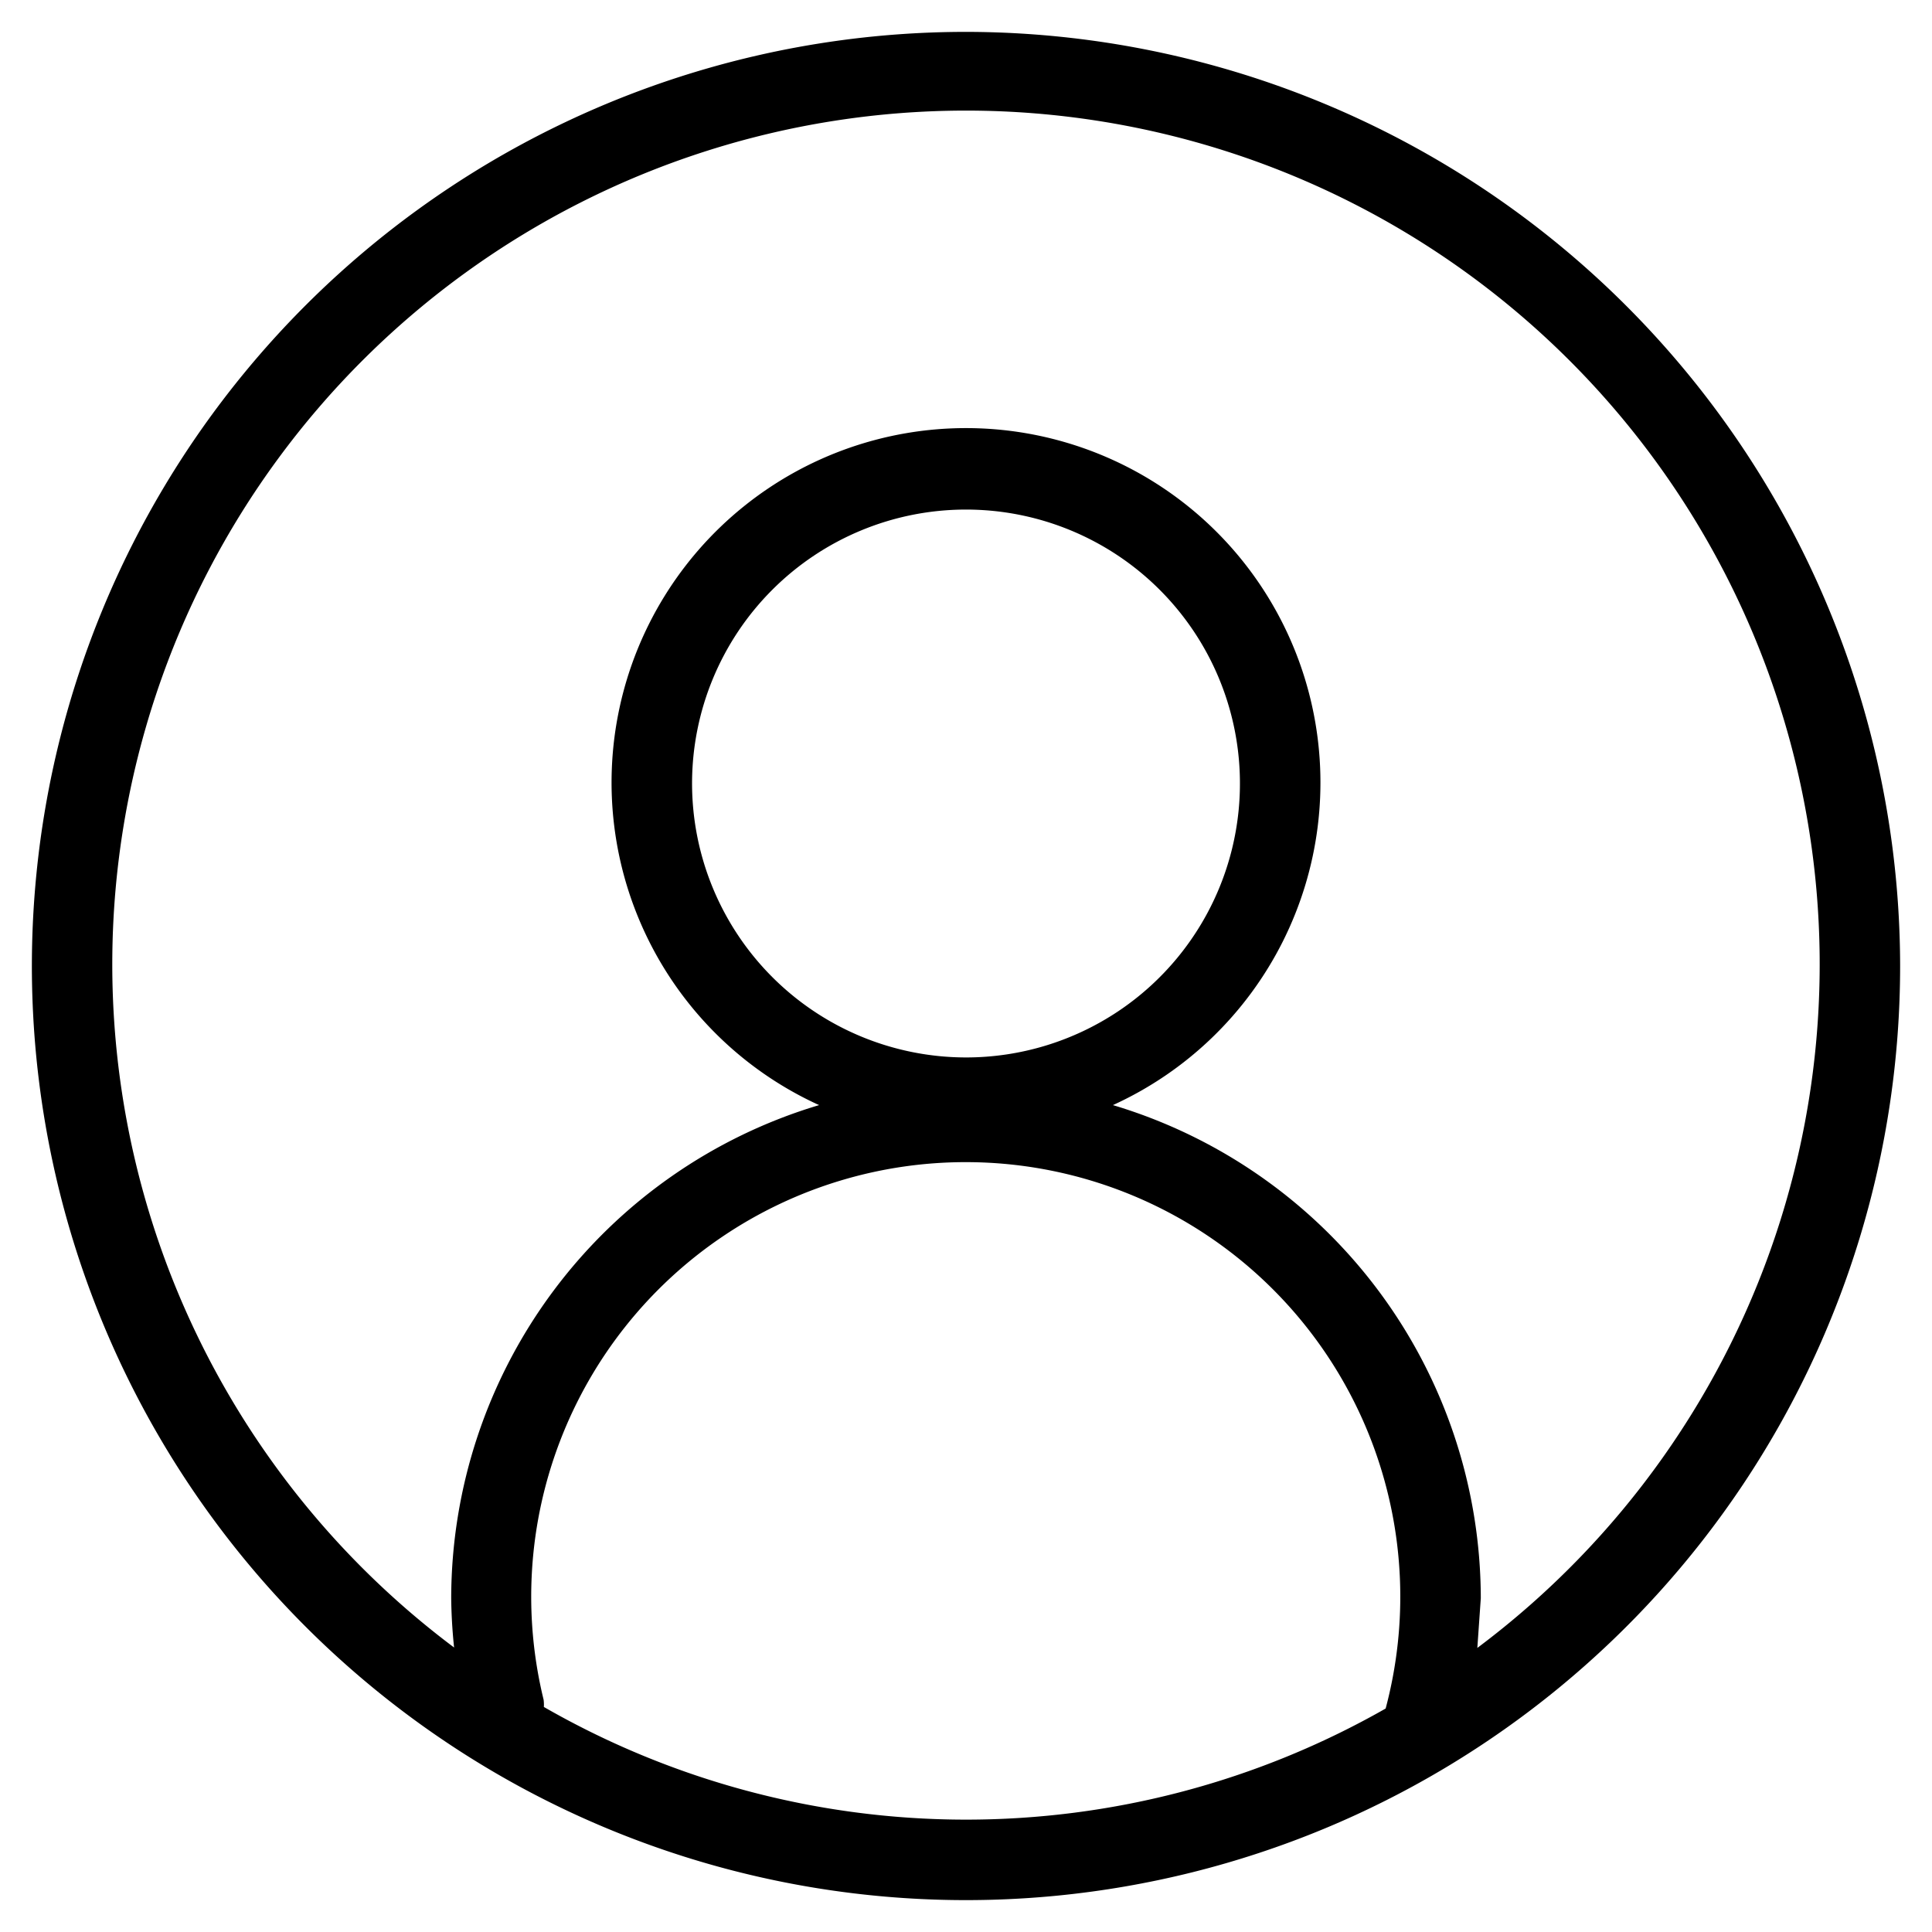 <svg xmlns="http://www.w3.org/2000/svg" viewBox="0 0 24 24"><path d="M12 .396A11.604 11.604 0 1 0 23.604 12 11.617 11.617 0 0 0 12 .396zM6.756 21.205a.473.473 0 0 0-.003-.09 5.398 5.398 0 1 1 10.46.109 10.529 10.529 0 0 1-10.456-.019zM8.597 9.733A3.403 3.403 0 1 1 12 13.136a3.406 3.406 0 0 1-3.403-3.403zm9.755 10.738l.043-.617a6.403 6.403 0 0 0-4.57-6.126 4.403 4.403 0 1 0-3.65 0 6.403 6.403 0 0 0-4.57 6.126 6.45 6.45 0 0 0 .036.612 10.605 10.605 0 1 1 12.711.005z"/></svg>